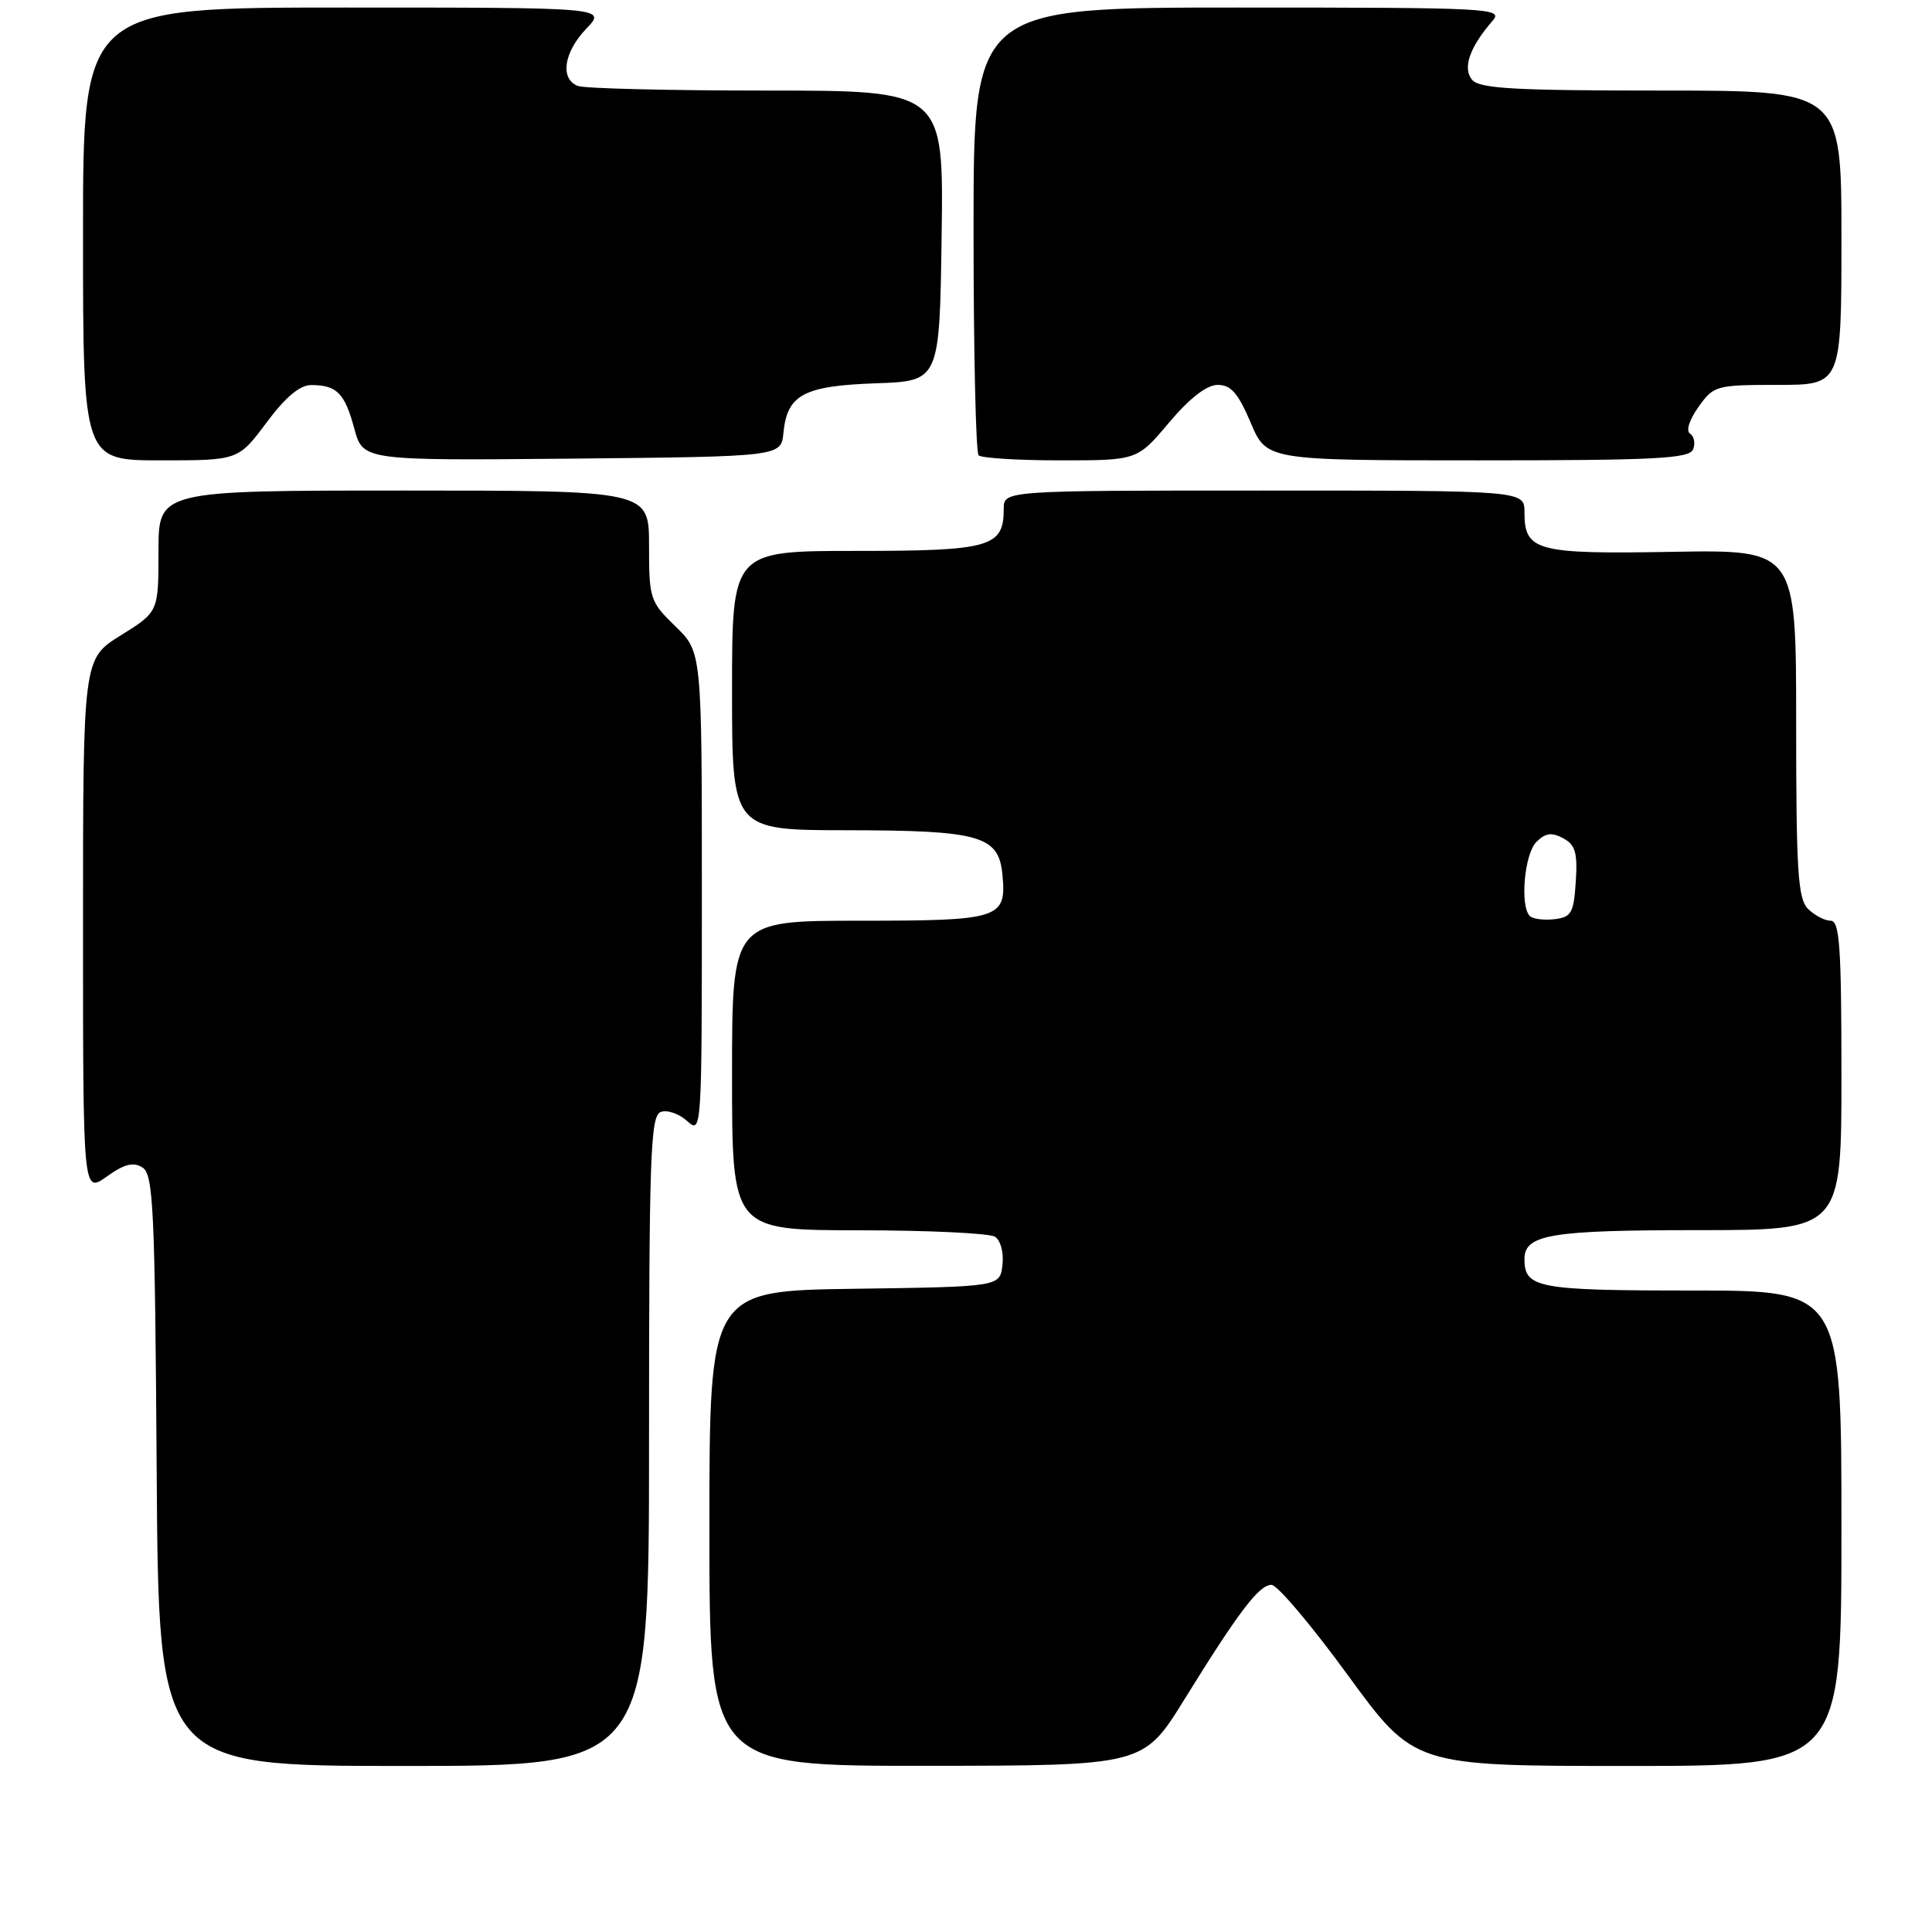 <?xml version="1.0" encoding="UTF-8" standalone="no"?>
<!DOCTYPE svg PUBLIC "-//W3C//DTD SVG 1.1//EN" "http://www.w3.org/Graphics/SVG/1.1/DTD/svg11.dtd" >
<svg xmlns="http://www.w3.org/2000/svg" xmlns:xlink="http://www.w3.org/1999/xlink" version="1.1" viewBox="0 0 256 256">
 <g >
 <path fill="currentColor"
d=" M 86.00 190.97 C 86.00 153.18 86.19 147.87 87.54 147.35 C 88.38 147.02 89.96 147.56 91.04 148.53 C 92.98 150.30 93.00 150.04 93.00 118.35 C 93.00 86.39 93.00 86.39 89.50 83.00 C 86.13 79.73 86.00 79.34 86.00 72.30 C 86.00 65.00 86.00 65.00 53.50 65.00 C 21.00 65.00 21.00 65.00 21.00 73.04 C 21.00 81.08 21.00 81.08 16.00 84.19 C 11.00 87.30 11.00 87.30 11.00 122.72 C 11.00 158.14 11.00 158.14 14.13 155.91 C 16.48 154.23 17.67 153.93 18.88 154.70 C 20.32 155.60 20.53 160.06 20.76 194.86 C 21.02 234.00 21.02 234.00 53.51 234.00 C 86.00 234.00 86.00 234.00 86.00 190.97 Z  M 156.91 225.23 C 164.15 213.53 166.83 210.00 168.48 210.00 C 169.25 210.00 173.81 215.40 178.62 222.00 C 187.38 234.00 187.38 234.00 215.69 234.00 C 244.00 234.00 244.00 234.00 244.00 202.50 C 244.00 171.00 244.00 171.00 224.20 171.00 C 203.74 171.00 202.00 170.67 202.00 166.84 C 202.00 163.58 205.45 163.00 224.93 163.00 C 244.00 163.00 244.00 163.00 244.00 142.50 C 244.00 125.40 243.76 122.00 242.57 122.00 C 241.79 122.00 240.44 121.29 239.57 120.43 C 238.23 119.09 238.00 115.43 238.00 95.85 C 238.00 72.84 238.00 72.84 221.60 73.12 C 203.57 73.44 202.00 73.02 202.00 67.88 C 202.00 65.00 202.00 65.00 167.50 65.00 C 133.00 65.00 133.00 65.00 133.00 67.43 C 133.00 72.50 131.25 73.00 113.43 73.00 C 97.00 73.00 97.00 73.00 97.00 91.50 C 97.00 110.00 97.00 110.00 112.25 110.01 C 129.82 110.03 132.33 110.74 132.82 115.84 C 133.39 121.74 132.58 122.00 113.88 122.00 C 97.00 122.00 97.00 122.00 97.00 142.50 C 97.00 163.00 97.00 163.00 113.75 163.02 C 122.96 163.02 131.10 163.41 131.83 163.87 C 132.59 164.35 133.02 165.97 132.83 167.61 C 132.50 170.50 132.50 170.50 113.25 170.77 C 94.00 171.04 94.00 171.04 94.00 202.52 C 94.00 234.00 94.00 234.00 122.75 233.98 C 151.50 233.96 151.50 233.96 156.91 225.23 Z  M 35.31 56.00 C 37.85 52.59 39.75 51.00 41.27 51.02 C 44.64 51.04 45.68 52.10 46.94 56.77 C 48.09 61.03 48.09 61.03 75.79 60.77 C 103.50 60.50 103.50 60.50 103.81 57.35 C 104.30 52.30 106.49 51.13 116.03 50.79 C 124.50 50.50 124.50 50.50 124.77 31.25 C 125.04 12.00 125.04 12.00 101.60 12.00 C 88.71 12.00 77.45 11.73 76.58 11.39 C 74.17 10.47 74.69 6.93 77.69 3.80 C 80.37 1.00 80.37 1.00 45.69 1.00 C 11.00 1.00 11.00 1.00 11.00 31.00 C 11.00 61.00 11.00 61.00 21.29 61.00 C 31.57 61.00 31.57 61.00 35.31 56.00 Z  M 154.90 56.00 C 157.65 52.74 159.90 51.00 161.36 51.00 C 163.10 51.00 164.07 52.11 165.72 56.00 C 167.83 61.00 167.83 61.00 195.81 61.00 C 219.48 61.00 223.87 60.77 224.35 59.53 C 224.66 58.72 224.47 57.79 223.94 57.46 C 223.37 57.11 223.84 55.63 225.05 53.93 C 227.07 51.09 227.39 51.00 235.57 51.00 C 244.00 51.00 244.00 51.00 244.00 31.50 C 244.00 12.00 244.00 12.00 220.12 12.00 C 200.59 12.00 196.03 11.74 195.05 10.56 C 193.77 9.02 194.74 6.24 197.78 2.75 C 199.23 1.09 197.55 1.00 164.15 1.00 C 129.00 1.00 129.00 1.00 129.00 30.33 C 129.00 46.47 129.30 59.97 129.67 60.33 C 130.03 60.70 134.91 61.00 140.51 61.00 C 150.69 61.00 150.69 61.00 154.90 56.00 Z  M 202.71 121.38 C 201.38 120.05 201.99 113.16 203.57 111.57 C 204.77 110.37 205.60 110.25 207.12 111.07 C 208.74 111.93 209.05 112.98 208.80 116.81 C 208.53 120.99 208.22 121.53 205.96 121.80 C 204.57 121.96 203.10 121.77 202.71 121.38 Z "/>
</g>
</svg>
